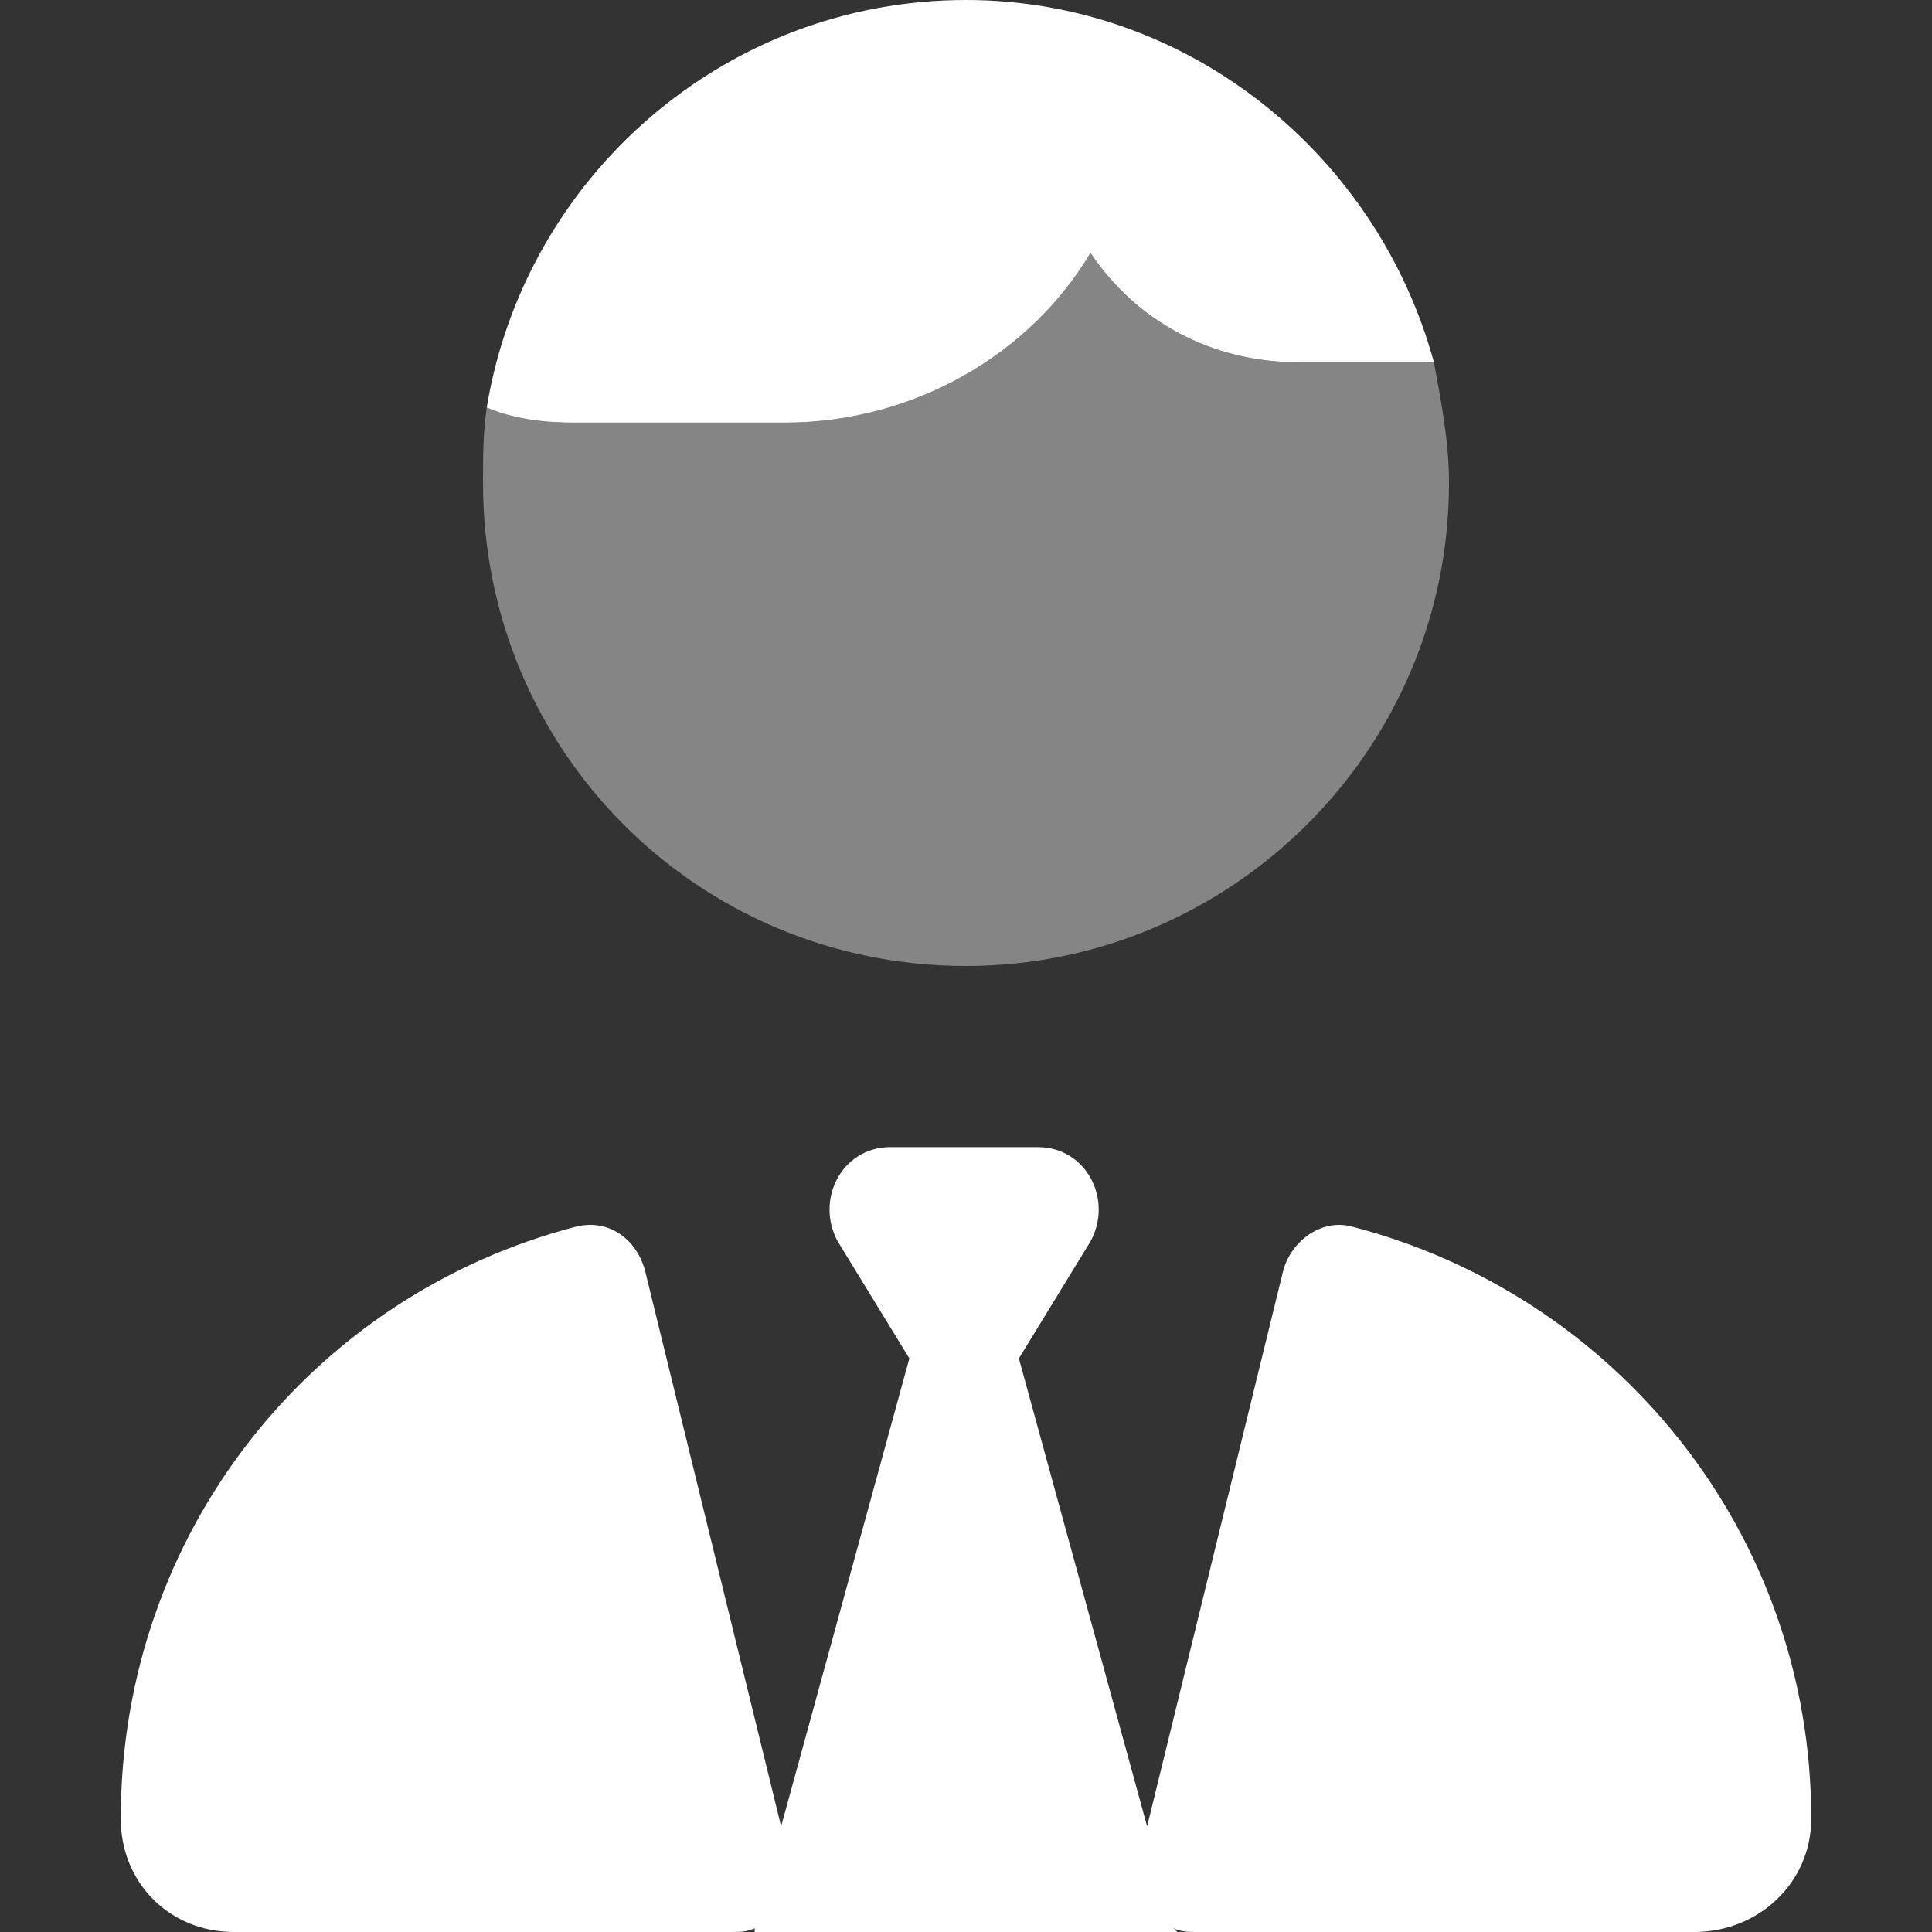 <svg width="16" height="16" viewBox="0 0 16 16" fill="none" xmlns="http://www.w3.org/2000/svg">
    <rect x="0" y="0" width="16" height="16" fill="#333333" stroke="none"/>
    <path d="M6.5 3.5H4.75C4.5 3.5 4.25 3.469 4.031 3.375C4.344 1.469 6 0 8 0C9.844 0 11.406 1.281 11.875 3H10.75C10.031 3 9.406 2.656 9.031 2.094C8.531 2.938 7.562 3.5 6.5 3.5ZM9.719 15.969L9.75 16H6.25V15.969C6.188 16 6.125 16 6.062 16H1.938C1.406 16 1 15.594 1 15.062C1 12.688 2.594 10.719 4.781 10.156C5.062 10.094 5.281 10.281 5.344 10.531L6.469 15.125L7.531 11.25L6.938 10.281C6.75 9.938 6.969 9.5 7.375 9.5H8H8.594C9 9.5 9.219 9.938 9.031 10.281L8.438 11.25L9.5 15.125L10.625 10.531C10.688 10.281 10.938 10.094 11.188 10.156C13.375 10.719 15 12.688 15 15.062C15 15.594 14.562 16 14.031 16H9.906C9.844 16 9.781 16 9.719 15.969Z"
          fill="white"/>
    <path opacity="0.4"
          d="M6.5 3.5C7.562 3.5 8.531 2.938 9.031 2.094C9.406 2.656 10.031 3 10.75 3H11.875C11.938 3.344 12 3.656 12 4C12 6.219 10.188 8 8 8C5.781 8 4 6.219 4 4C4 3.781 4 3.594 4.031 3.375C4.25 3.469 4.5 3.5 4.75 3.5H6.5Z"
          fill="white"/>
</svg>
